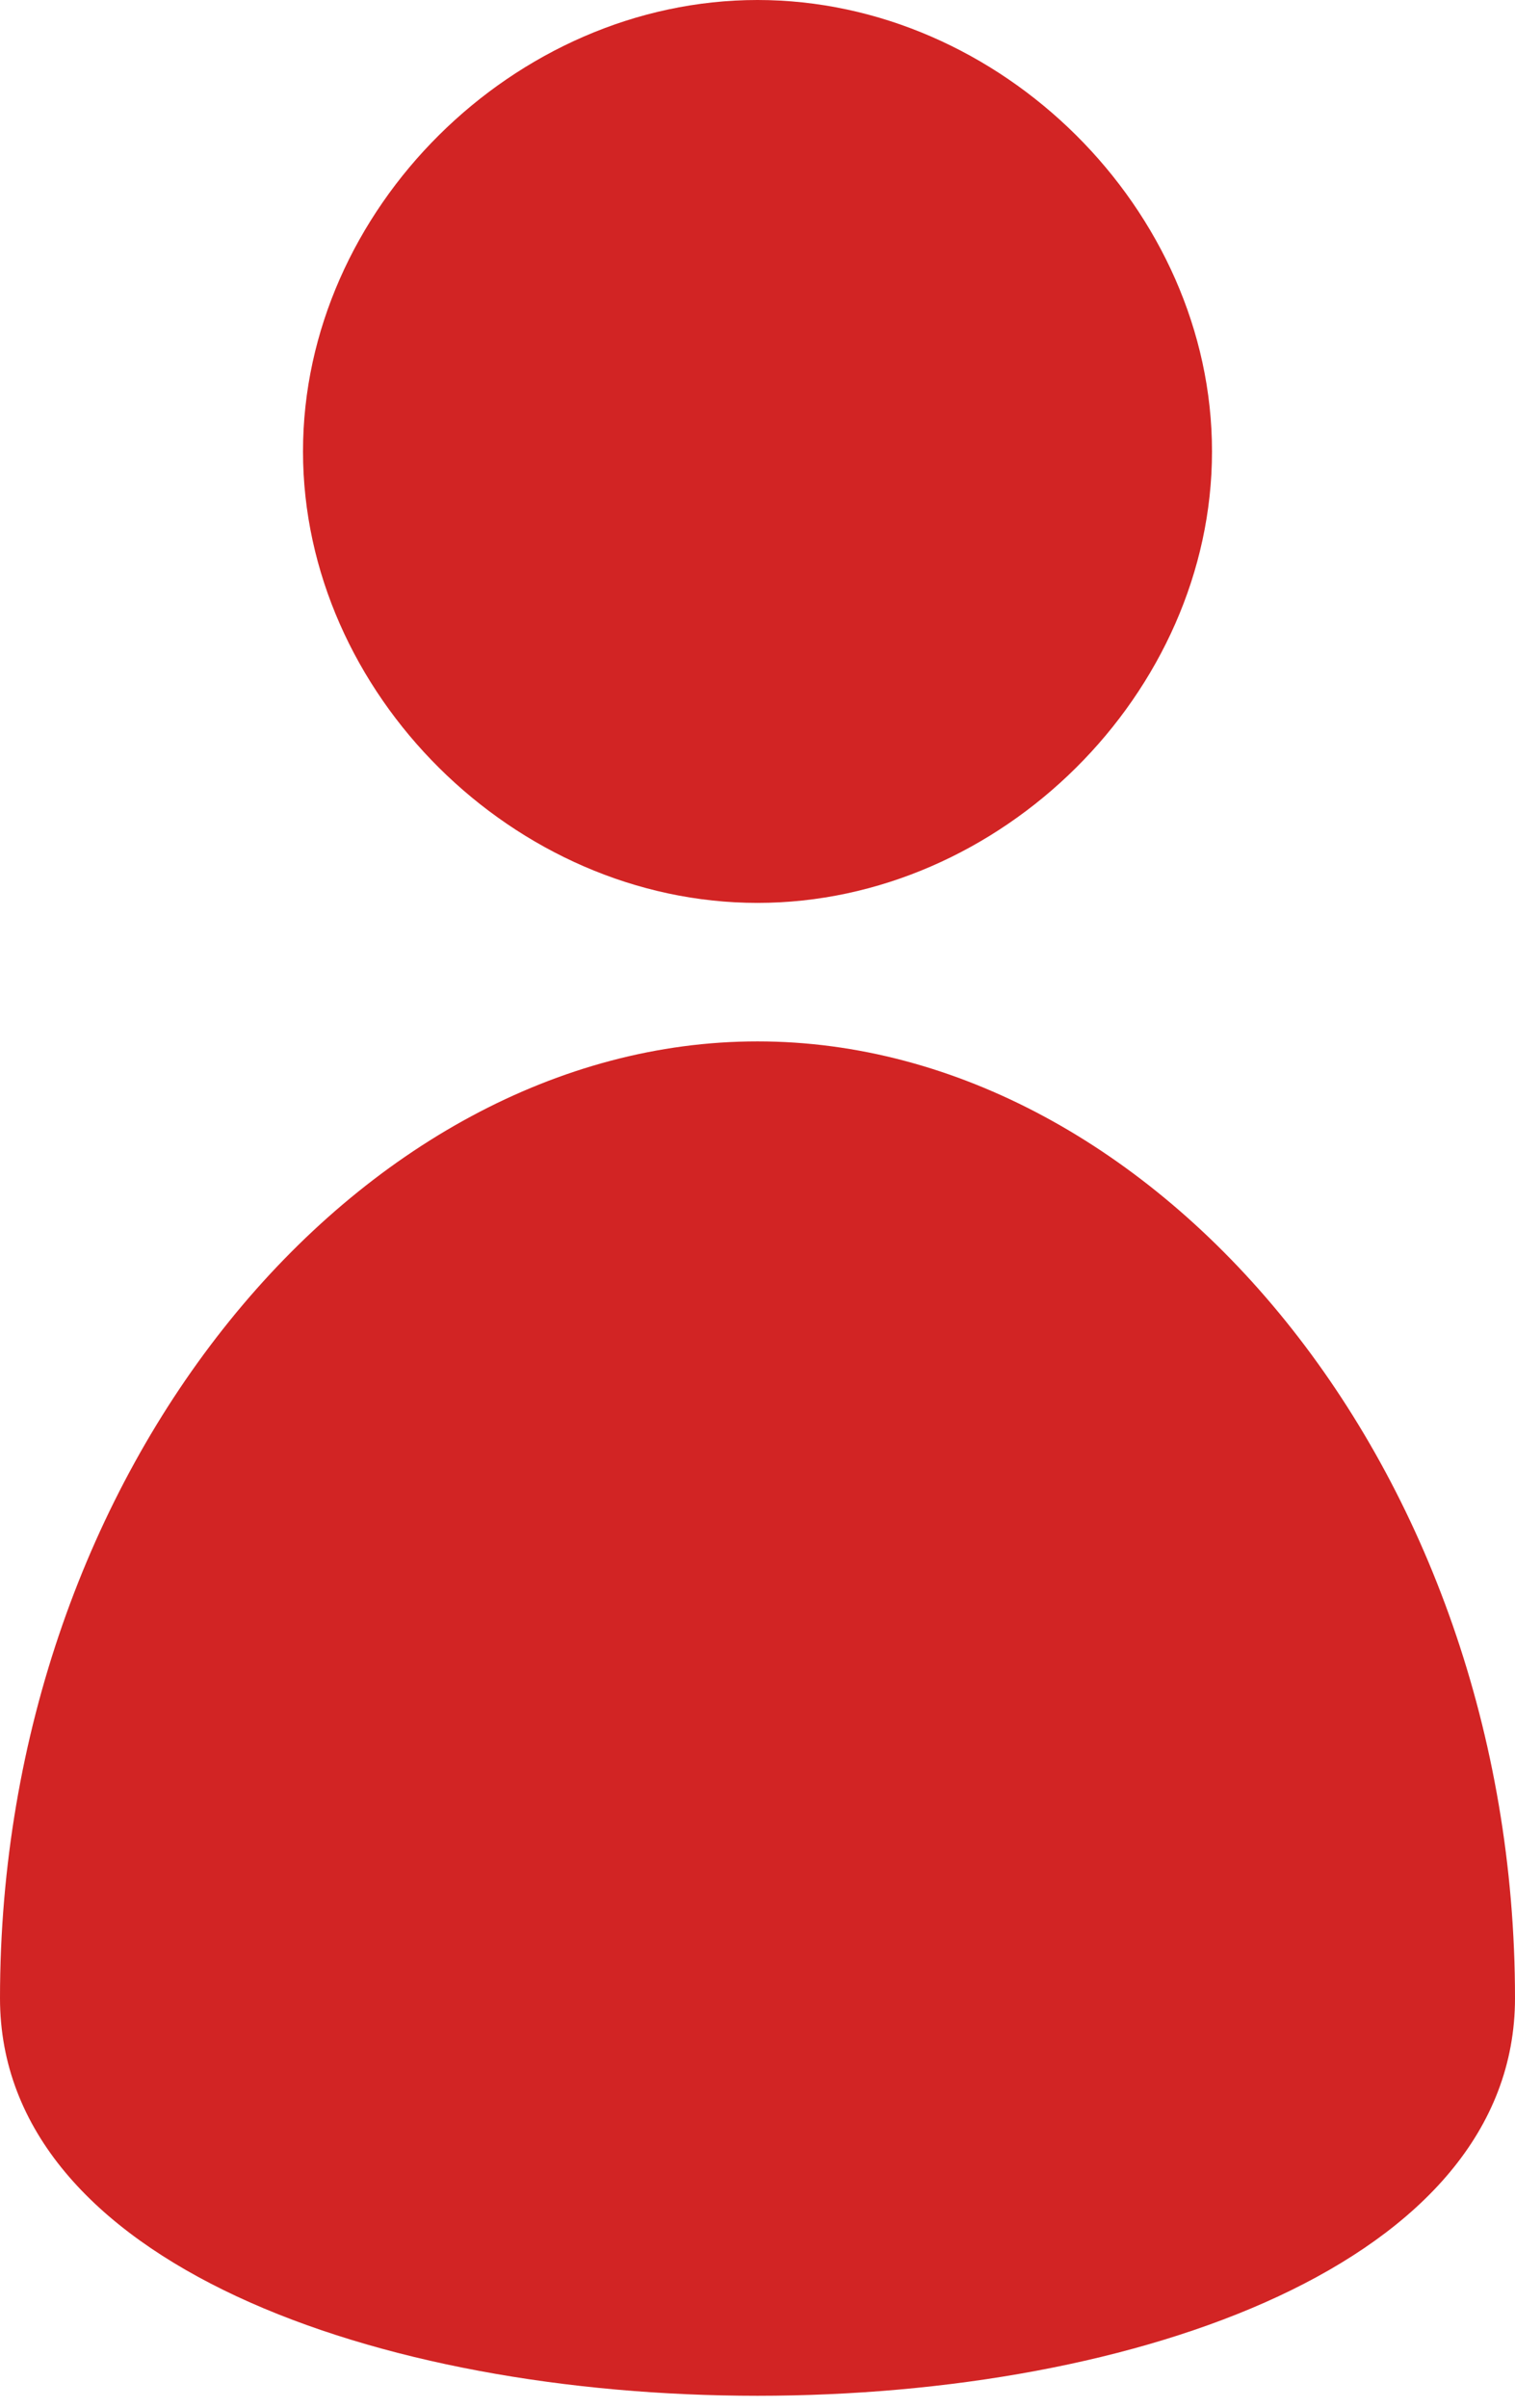 <svg width="17" height="27" viewBox="0 0 17 27" fill="none" xmlns="http://www.w3.org/2000/svg">
<path d="M8.5 11.678C4.032 11.678 0 16.462 0 22.407C0 28.352 17 28.352 17 22.407C17 16.462 12.968 11.678 8.5 11.678Z" fill="#D22424"/>
<path d="M8.5 0C11.23 0 13.6 2.352 13.6 5.062C13.6 7.772 11.23 10.125 8.5 10.125C5.77 10.125 3.4 7.772 3.4 5.062C3.4 2.352 5.77 0 8.5 0Z" fill="#D22424"/>
</svg>
